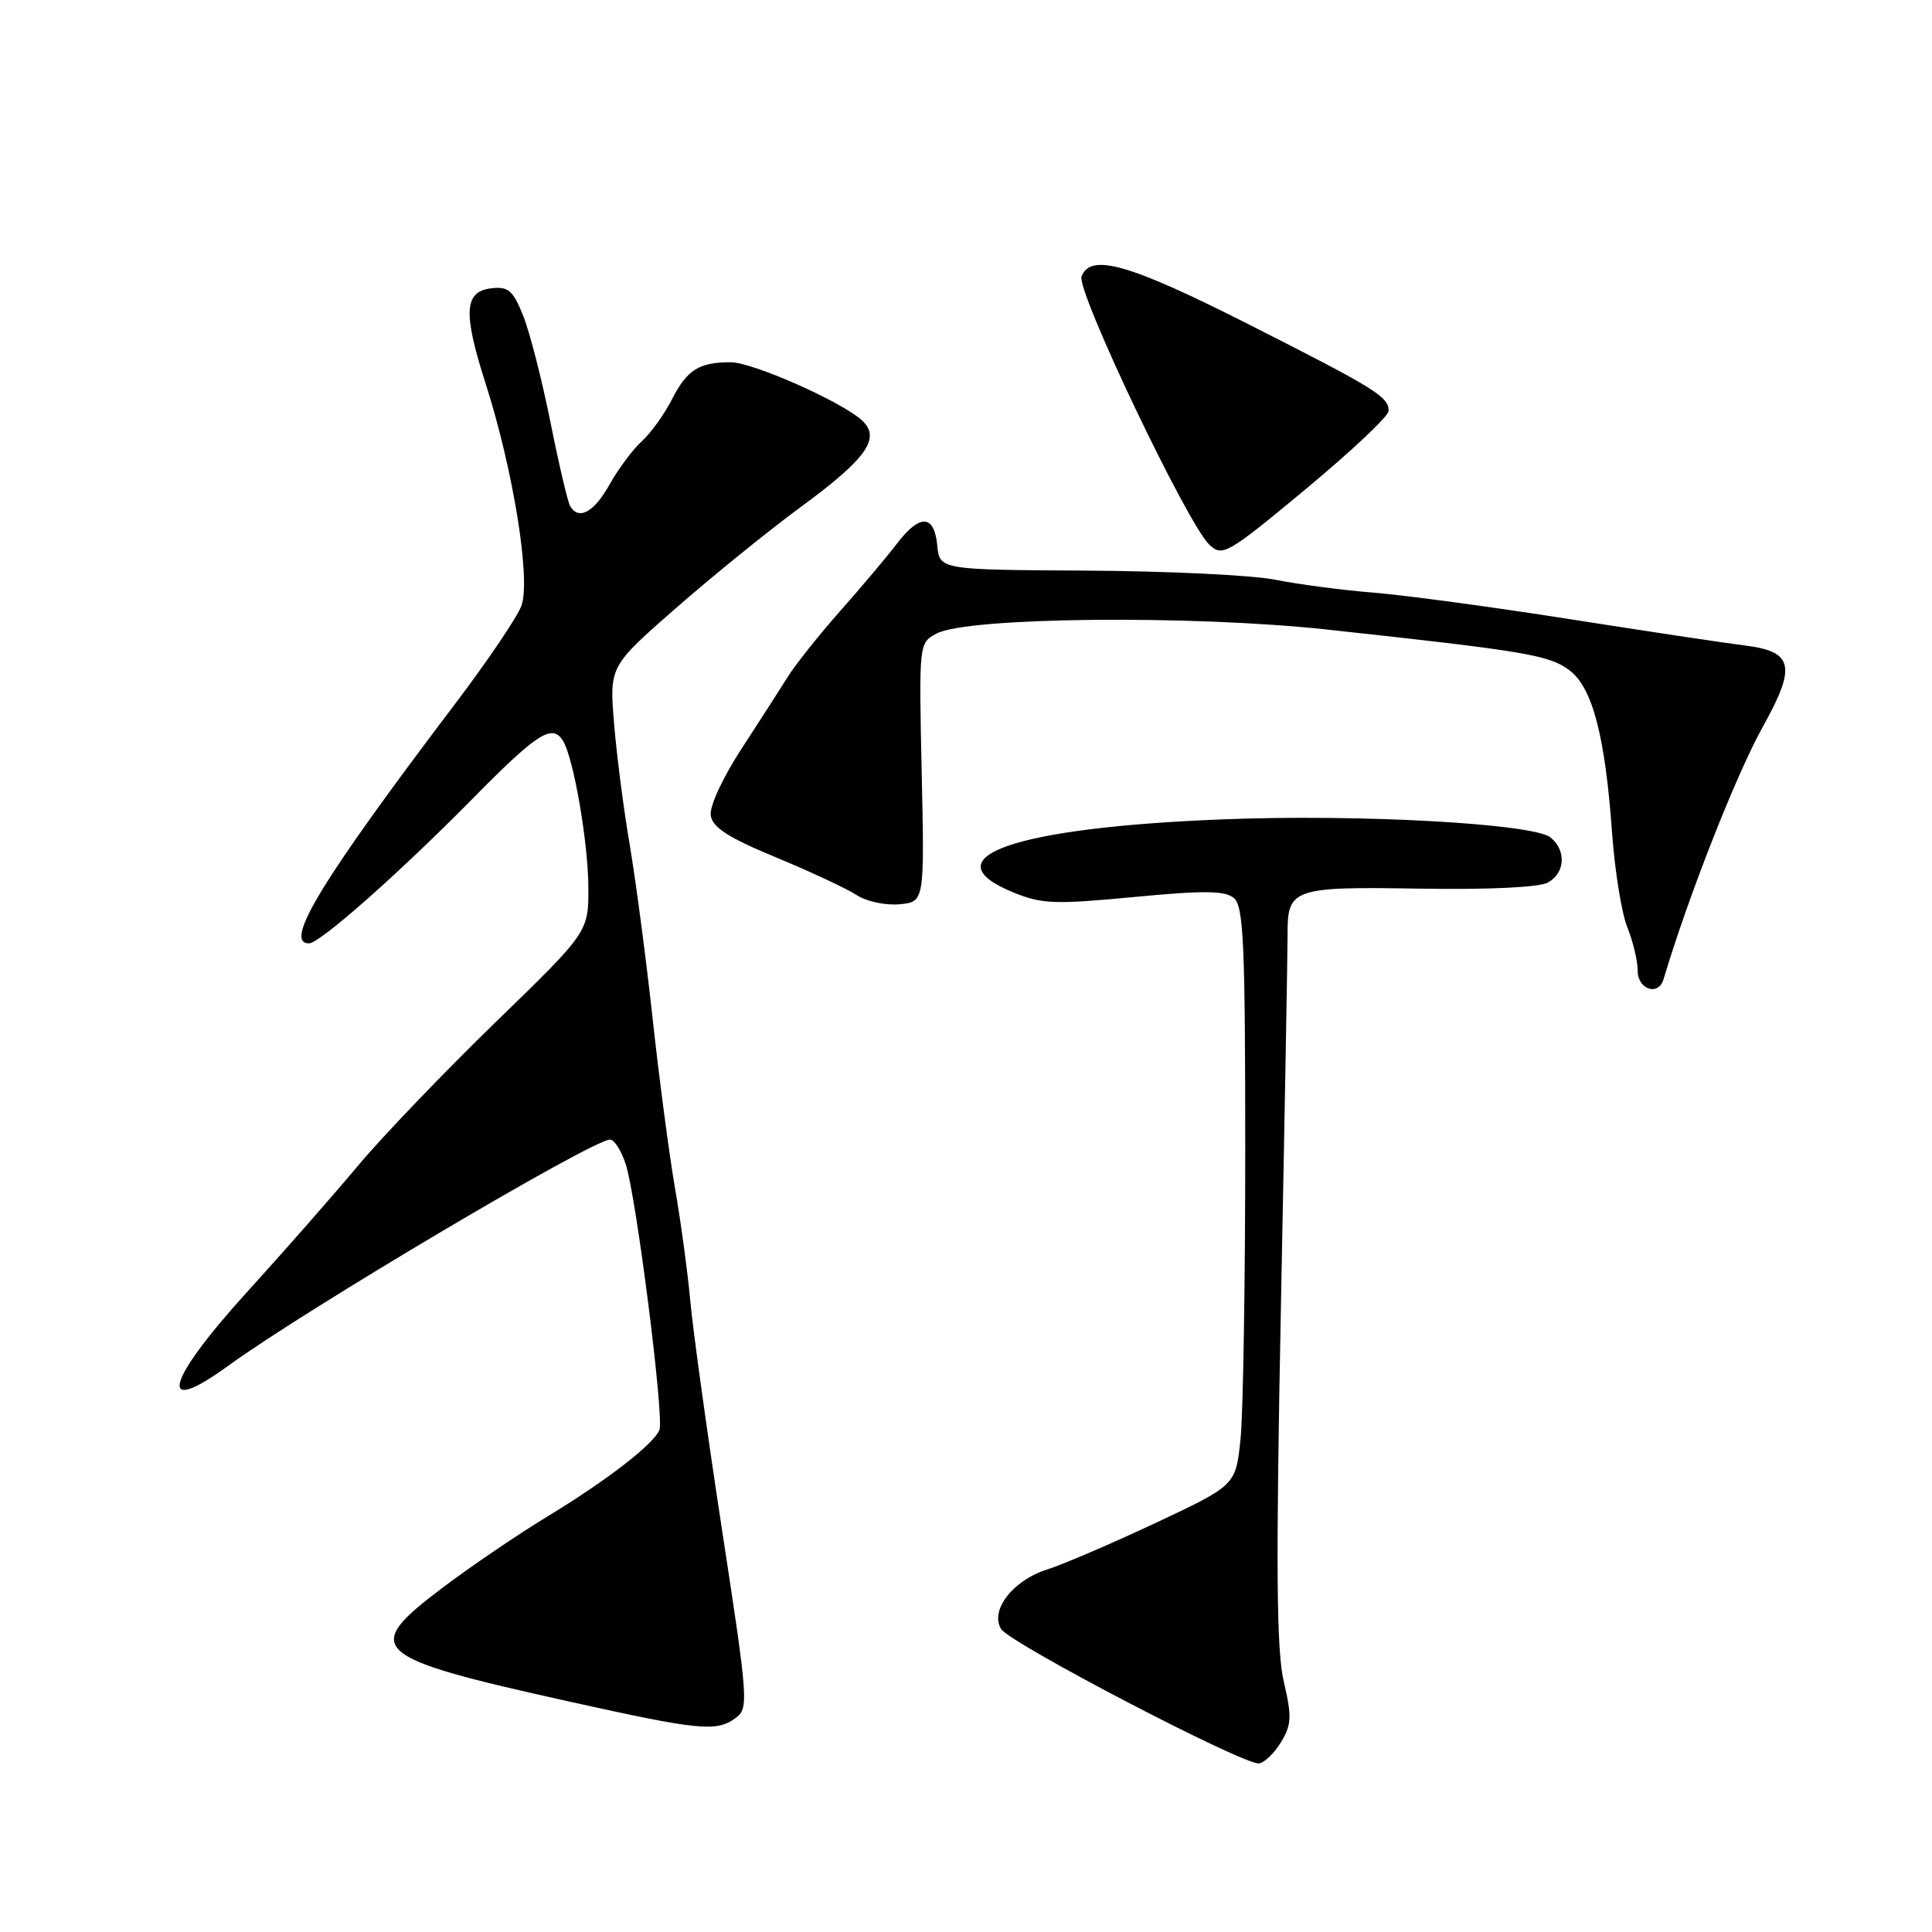 <?xml version="1.0" encoding="UTF-8" standalone="no"?>
<!DOCTYPE svg PUBLIC "-//W3C//DTD SVG 1.1//EN" "http://www.w3.org/Graphics/SVG/1.1/DTD/svg11.dtd" >
<svg xmlns="http://www.w3.org/2000/svg" xmlns:xlink="http://www.w3.org/1999/xlink" version="1.1" viewBox="0 0 256 256">
 <g >
 <path fill="currentColor"
d=" M 169.75 230.83 C 171.14 228.53 171.19 227.46 170.11 222.83 C 169.13 218.67 169.05 207.60 169.74 172.50 C 170.23 147.75 170.62 125.81 170.61 123.75 C 170.59 117.73 171.34 117.47 188.13 117.75 C 197.06 117.90 203.92 117.58 205.07 116.96 C 207.38 115.72 207.59 112.73 205.47 110.98 C 203.25 109.13 180.20 107.85 162.00 108.57 C 134.39 109.65 122.99 113.62 134.25 118.24 C 138.05 119.80 139.75 119.86 150.24 118.86 C 159.51 117.98 162.30 118.00 163.49 118.99 C 164.78 120.06 165.00 124.96 165.00 152.48 C 165.00 170.20 164.72 187.43 164.37 190.76 C 163.73 196.81 163.73 196.81 153.12 201.80 C 147.28 204.54 140.80 207.32 138.71 207.98 C 134.20 209.41 131.14 213.38 132.65 215.85 C 133.80 217.74 164.82 233.91 166.82 233.66 C 167.54 233.57 168.86 232.30 169.75 230.83 Z  M 97.45 227.66 C 99.22 226.37 99.16 225.46 95.70 202.91 C 93.73 190.03 91.83 176.35 91.48 172.50 C 91.13 168.65 90.22 161.90 89.45 157.50 C 88.69 153.10 87.35 142.97 86.48 135.00 C 85.61 127.03 84.24 116.67 83.45 112.00 C 82.65 107.33 81.71 100.08 81.37 95.90 C 80.74 88.30 80.74 88.30 89.62 80.53 C 94.50 76.26 101.95 70.23 106.17 67.13 C 114.88 60.74 116.78 58.01 114.18 55.67 C 111.43 53.18 99.71 48.00 96.83 48.00 C 92.62 48.00 91.05 48.99 89.06 52.87 C 88.05 54.87 86.24 57.38 85.06 58.45 C 83.87 59.52 81.94 62.11 80.77 64.20 C 78.70 67.88 76.72 68.97 75.56 67.09 C 75.25 66.59 74.07 61.60 72.95 56.00 C 71.83 50.40 70.20 44.03 69.33 41.85 C 67.98 38.48 67.35 37.94 65.12 38.20 C 61.50 38.62 61.33 41.39 64.33 50.77 C 68.02 62.27 70.37 76.89 69.08 80.30 C 68.50 81.82 64.62 87.56 60.45 93.07 C 42.61 116.62 37.50 125.00 40.95 125.00 C 42.38 125.00 52.99 115.61 62.70 105.75 C 71.19 97.14 73.18 95.86 74.60 98.16 C 75.99 100.40 77.93 111.57 77.96 117.49 C 78.00 123.48 78.00 123.48 65.62 135.49 C 58.82 142.10 50.62 150.65 47.40 154.50 C 44.19 158.35 37.61 165.84 32.78 171.15 C 21.92 183.09 20.69 187.92 30.29 180.94 C 40.53 173.49 78.50 151.00 80.84 151.00 C 81.39 151.00 82.32 152.46 82.91 154.25 C 84.31 158.54 88.02 187.78 87.38 189.46 C 86.65 191.34 80.44 196.15 72.44 201.00 C 68.62 203.32 62.44 207.52 58.71 210.33 C 47.78 218.57 48.89 219.58 75.50 225.48 C 92.67 229.29 94.92 229.51 97.45 227.66 Z  M 220.43 129.75 C 223.70 118.78 230.07 102.59 233.62 96.23 C 238.06 88.27 237.62 86.32 231.20 85.53 C 228.61 85.21 218.18 83.64 208.00 82.04 C 197.82 80.44 186.12 78.86 182.00 78.53 C 177.88 78.20 172.03 77.43 169.00 76.82 C 165.97 76.21 154.72 75.67 144.00 75.61 C 124.50 75.50 124.50 75.50 124.19 72.25 C 123.79 68.14 121.86 68.07 118.83 72.06 C 117.55 73.74 114.18 77.74 111.35 80.94 C 108.52 84.14 105.40 88.06 104.42 89.63 C 103.43 91.21 100.66 95.53 98.24 99.24 C 95.72 103.12 93.99 106.87 94.18 108.07 C 94.42 109.65 96.55 111.02 102.83 113.61 C 107.42 115.51 112.22 117.76 113.51 118.60 C 114.80 119.45 117.35 119.99 119.18 119.82 C 122.50 119.50 122.50 119.50 122.13 102.35 C 121.76 85.22 121.76 85.20 124.10 83.95 C 128.16 81.77 157.90 81.47 175.85 83.42 C 202.12 86.27 205.25 86.79 207.94 88.80 C 211.02 91.10 212.69 97.49 213.62 110.50 C 213.98 115.45 214.88 121.02 215.63 122.87 C 216.38 124.73 217.00 127.31 217.00 128.62 C 217.00 131.13 219.76 132.03 220.43 129.75 Z  M 184.00 54.46 C 184.00 52.56 182.34 51.53 165.50 43.00 C 149.64 34.97 144.51 33.50 143.31 36.63 C 142.59 38.50 157.37 69.52 160.26 72.19 C 161.99 73.80 162.62 73.44 173.04 64.79 C 179.07 59.78 184.00 55.14 184.00 54.46 Z "/>
</g>
</svg>
